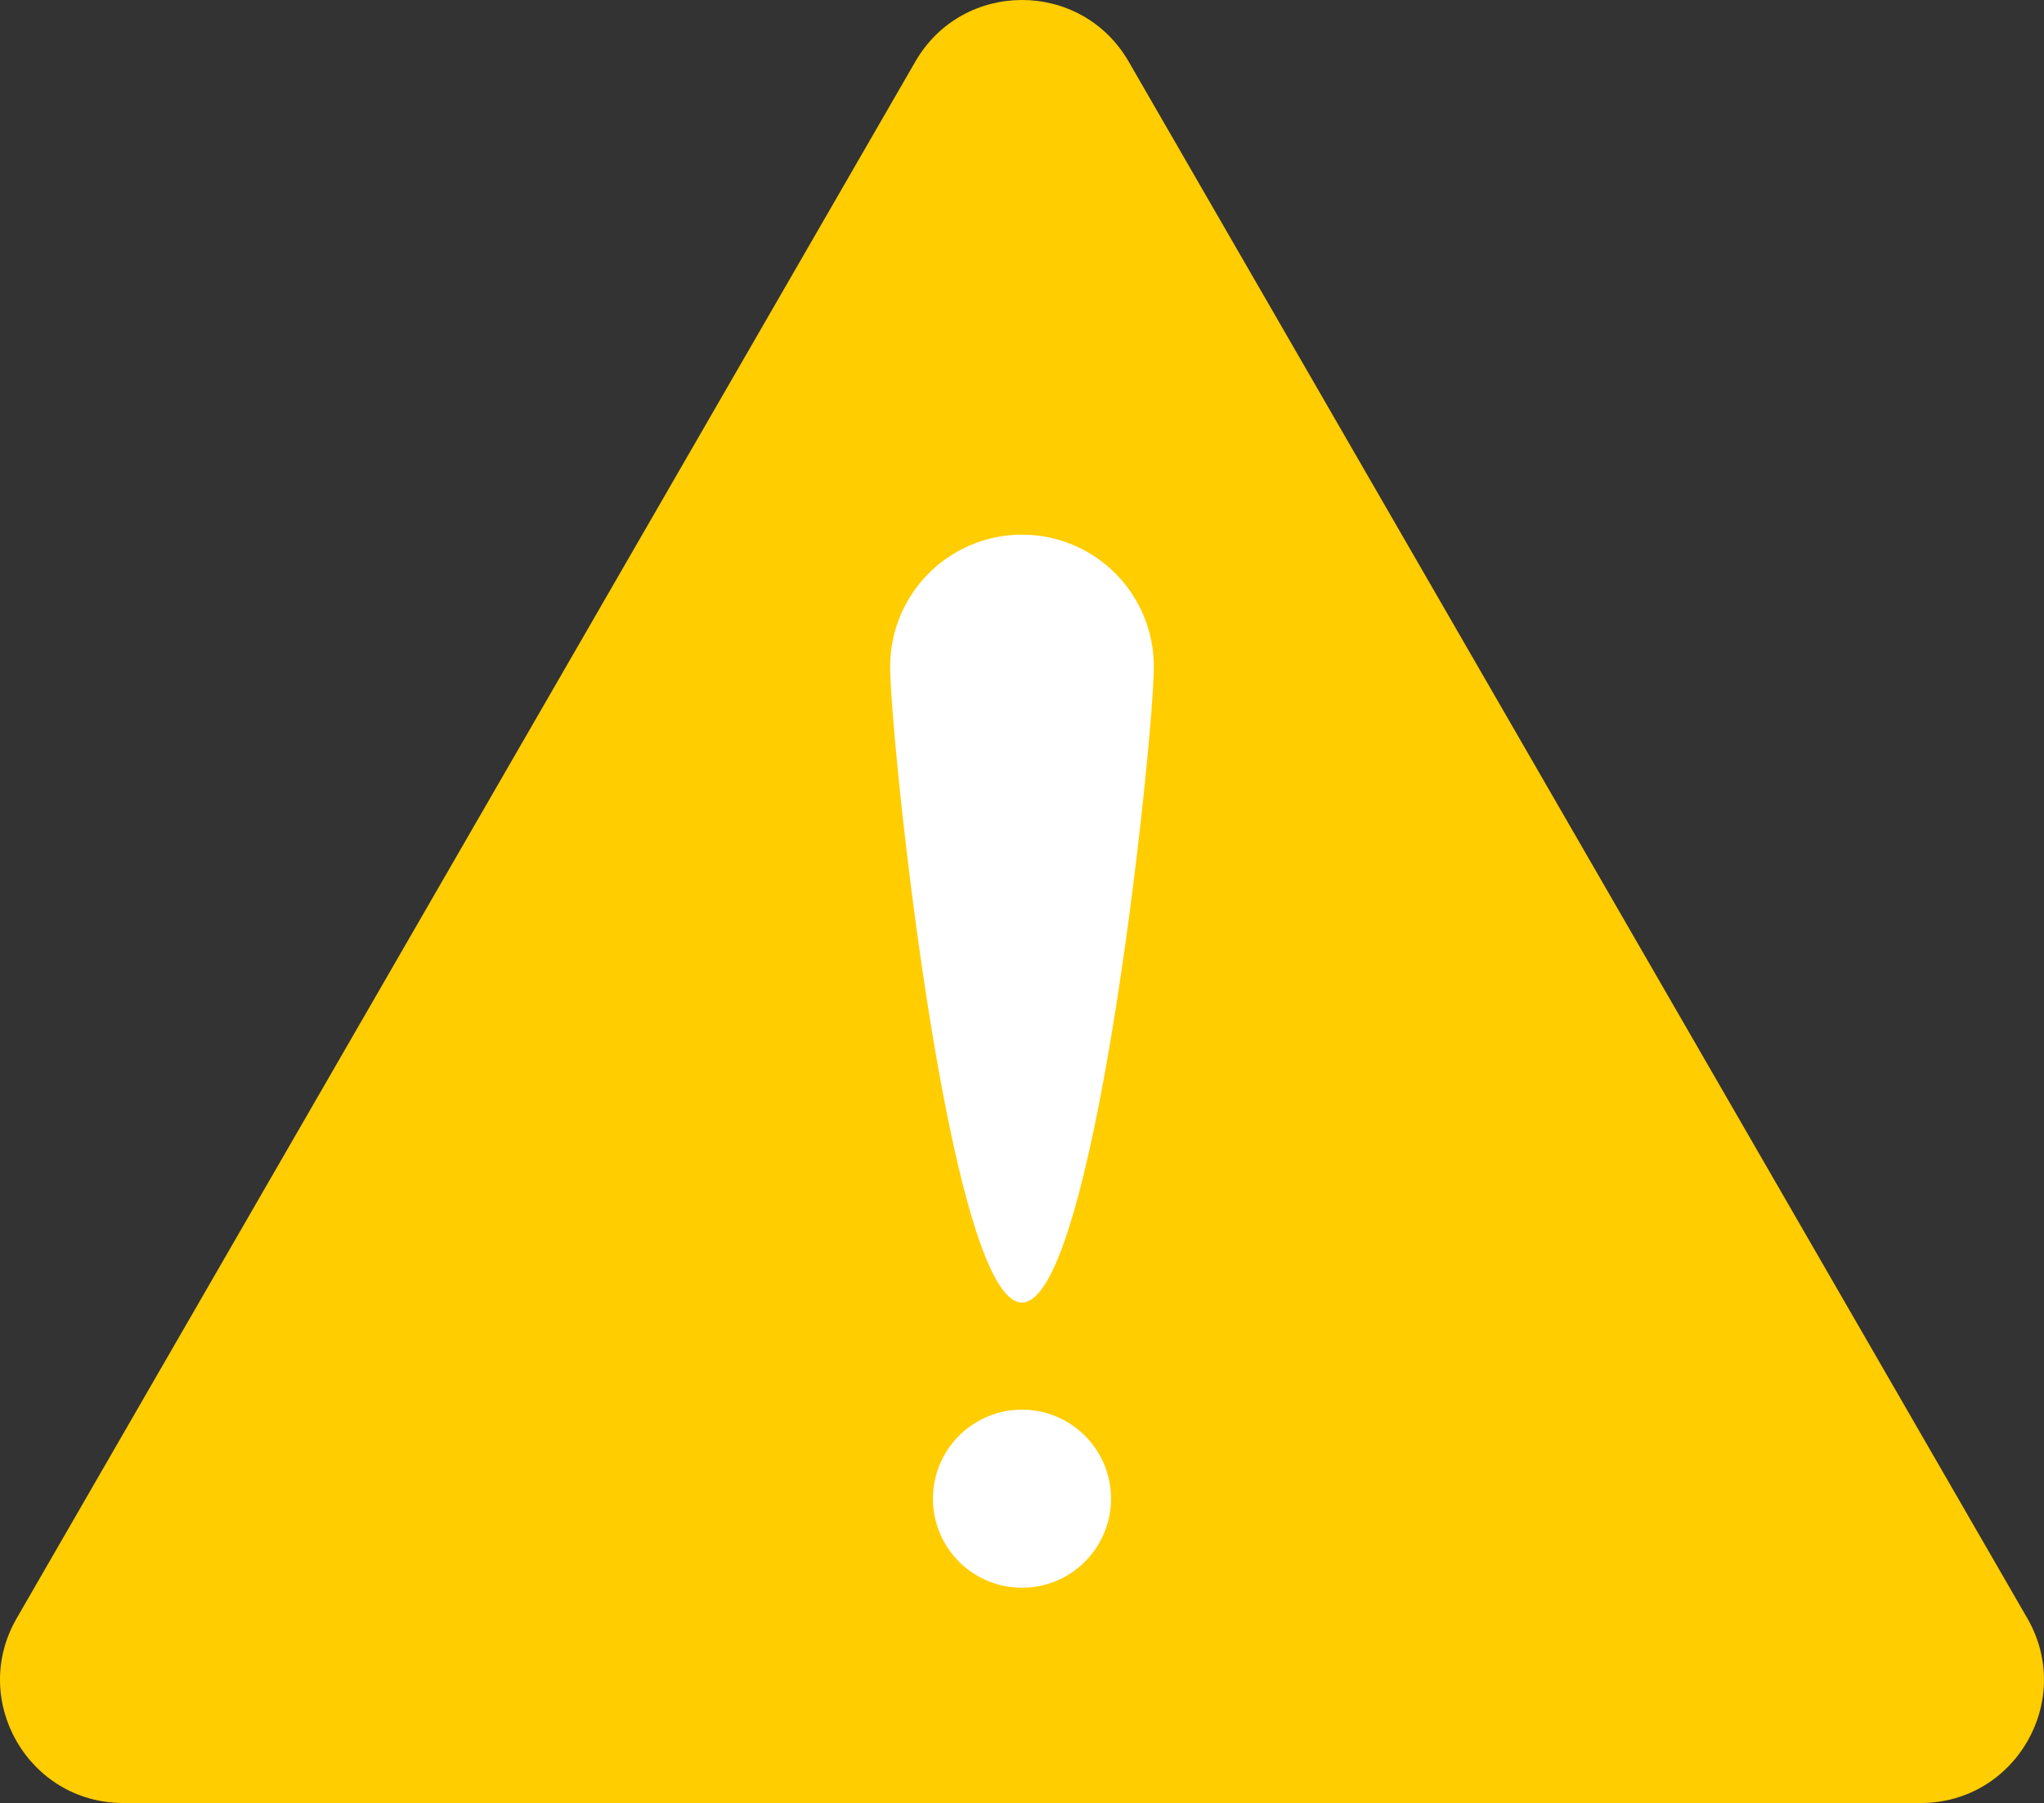 <svg xmlns="http://www.w3.org/2000/svg" width="107.942" height="95.206" viewBox="321.029 288.286 107.942 95.206"><rect x="321.029" y="288.286" width="107.942" height="95.206" fill="#333333" stroke="none"/><g data-name="グループ 351"><path d="m369.368 291.537-47.458 82.2c-2.503 4.336.626 9.755 5.632 9.755h94.916c5.006 0 8.135-5.419 5.632-9.755l-47.458-82.2c-2.503-4.335-8.761-4.335-11.264 0Z" fill="#ffcd00" fill-rule="evenodd" data-name="パス 412"/><g data-name="グループ 350"><path d="M381.961 323.479c0 3.844-3.116 33.586-6.961 33.586s-6.961-29.742-6.961-33.586a6.961 6.961 0 1 1 13.922 0Z" fill="#fff" fill-rule="evenodd" data-name="パス 413"/><path d="M370.298 367.373a4.702 4.702 0 1 1 0 .1z" fill="#fff" fill-rule="evenodd" /></g></g></svg>
